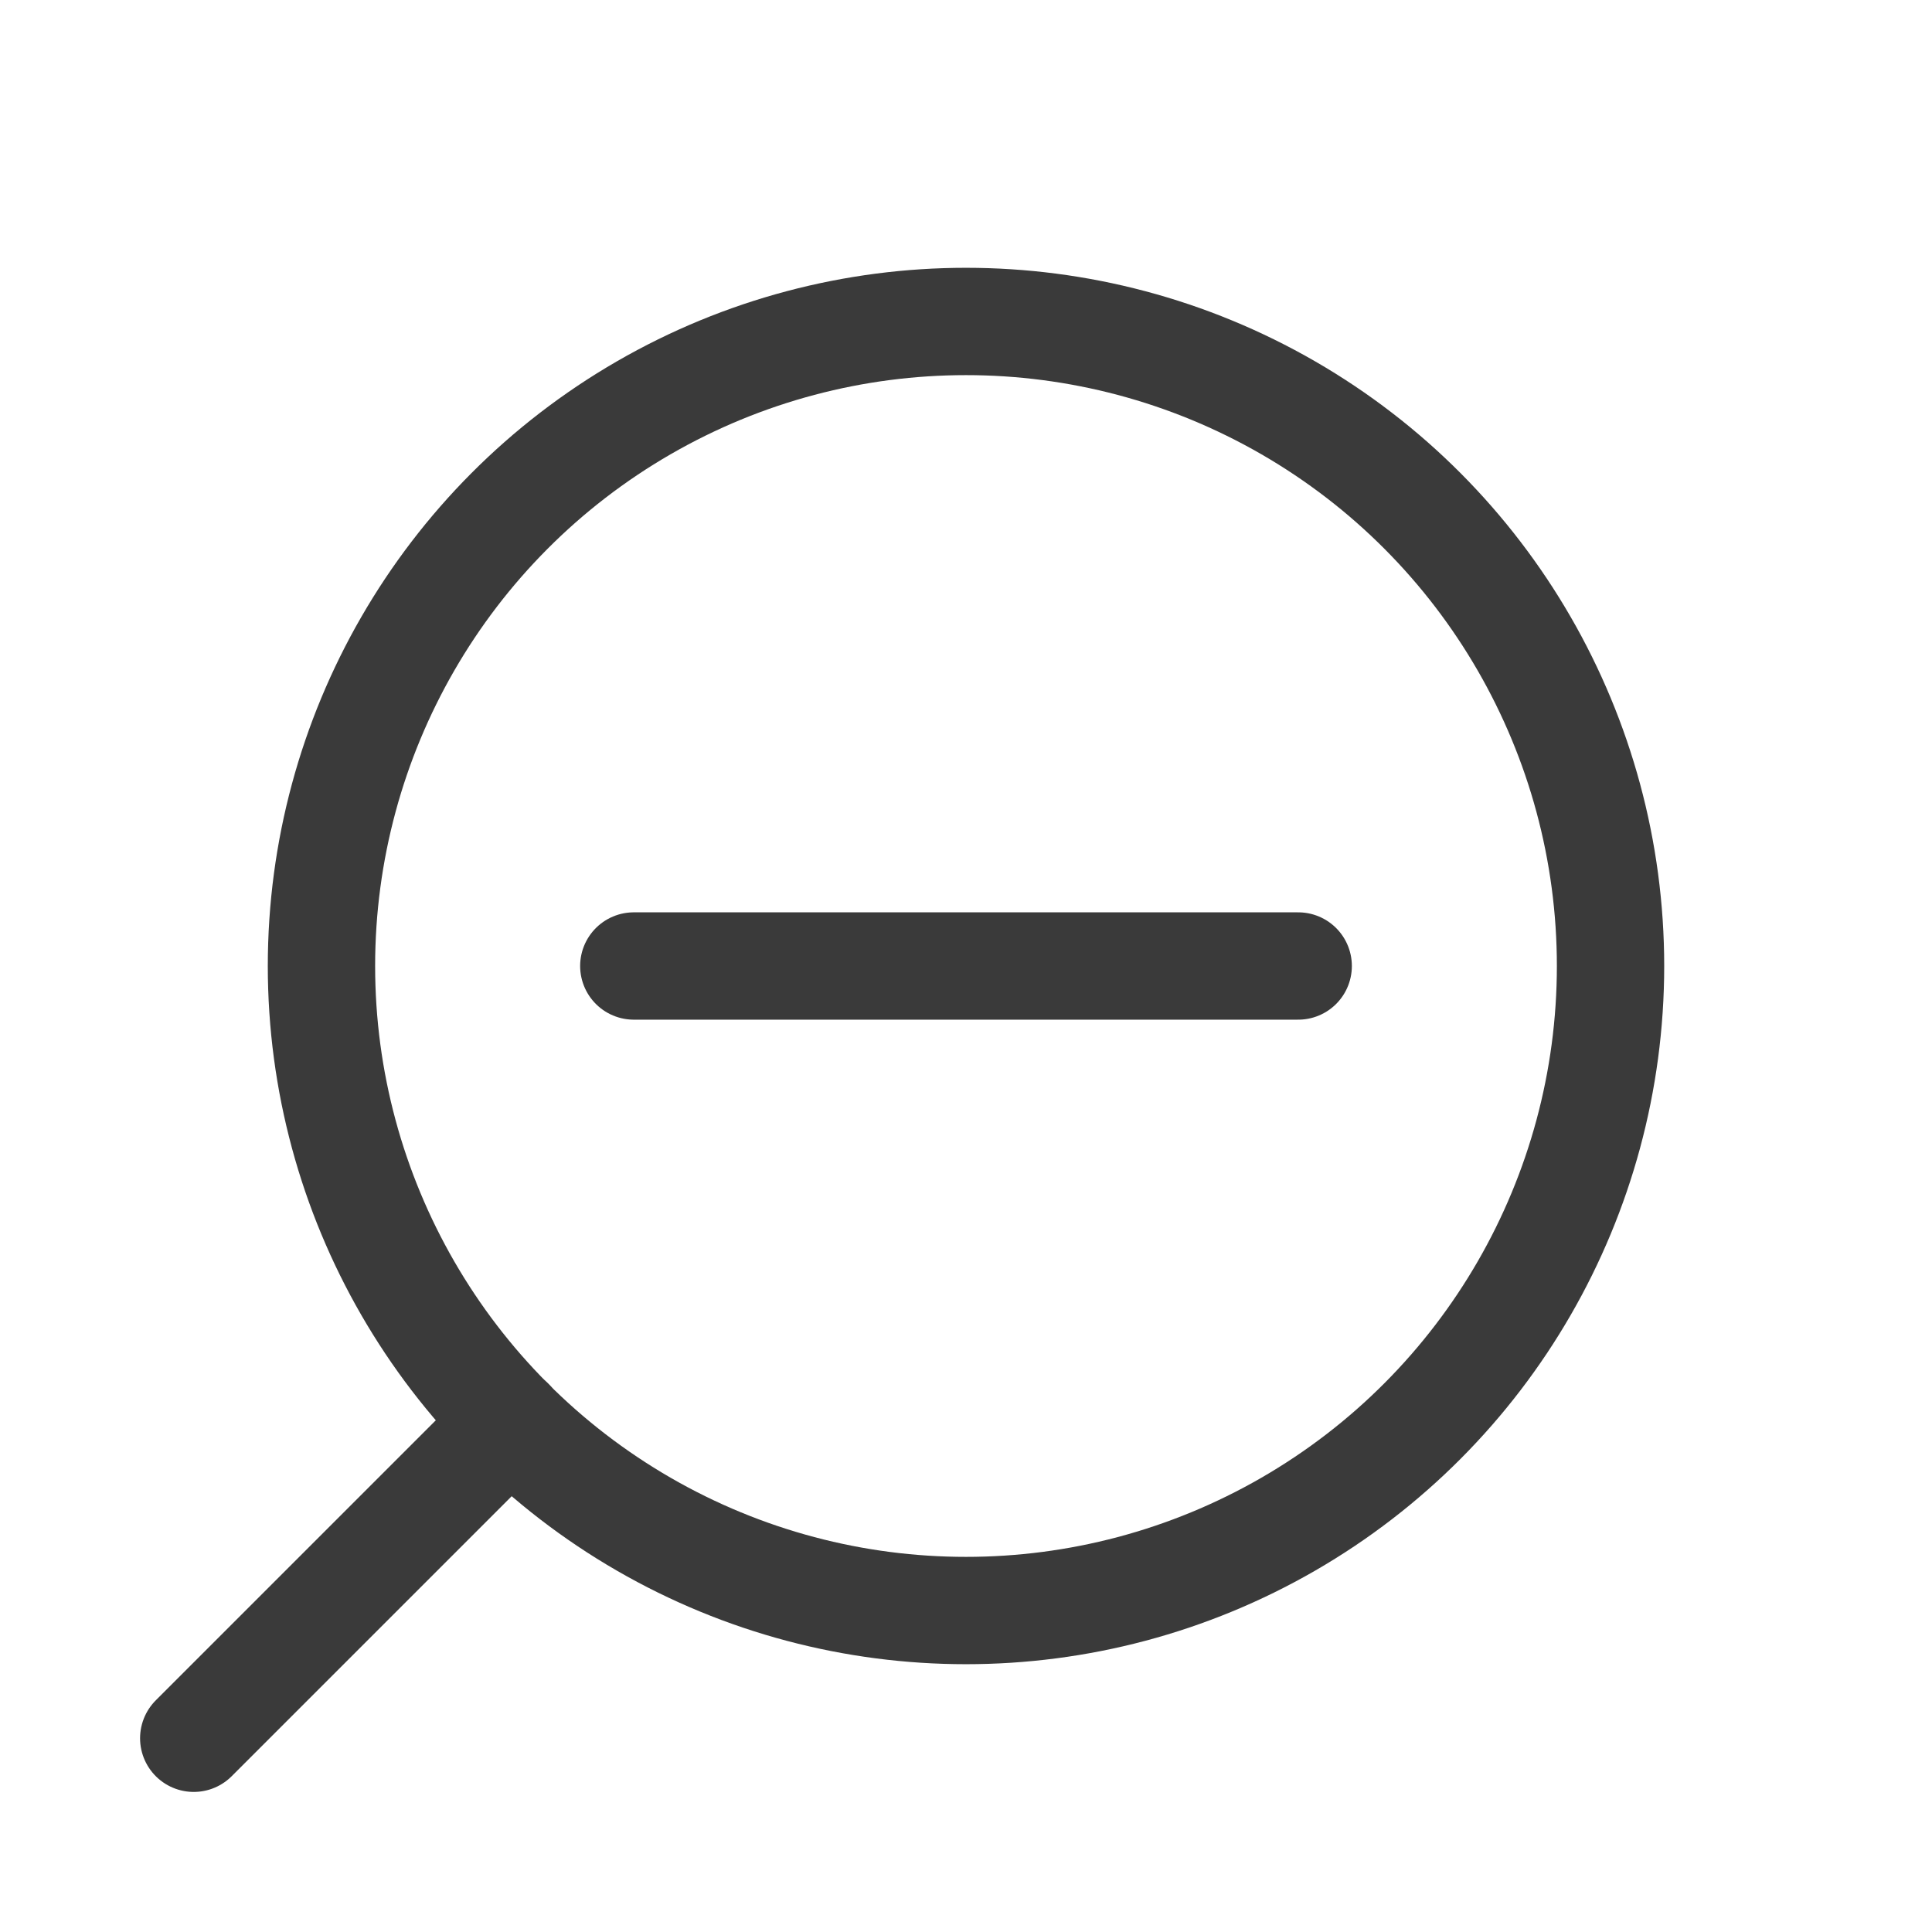 <svg xmlns="http://www.w3.org/2000/svg" width="32" height="32" viewBox="0 0 36 36">
    <defs>
        <style>
            .cls-1,.cls-2,.cls-3{fill:none;}.cls-1,.cls-2{stroke:#3a3a3a;stroke-miterlimit:10;stroke-width:2px;}.cls-2{stroke-linecap:round;}
        </style>
    </defs>
    <title>zoom out</title>
    <g id="Layer_2">
        <g id="Layer_1-2">
            <circle class="cls-1" cx="18" cy="18" r="12.01"/>
            <line class="cls-2" x1="9.51" y1="26.49" x2="3.61" y2="32.39"/>
            <line class="cls-2" x1="24.19" y1="18" x2="11.81" y2="18"/>
            <rect class="cls-3" width="36" height="36"/>
        </g>
    </g>
</svg>